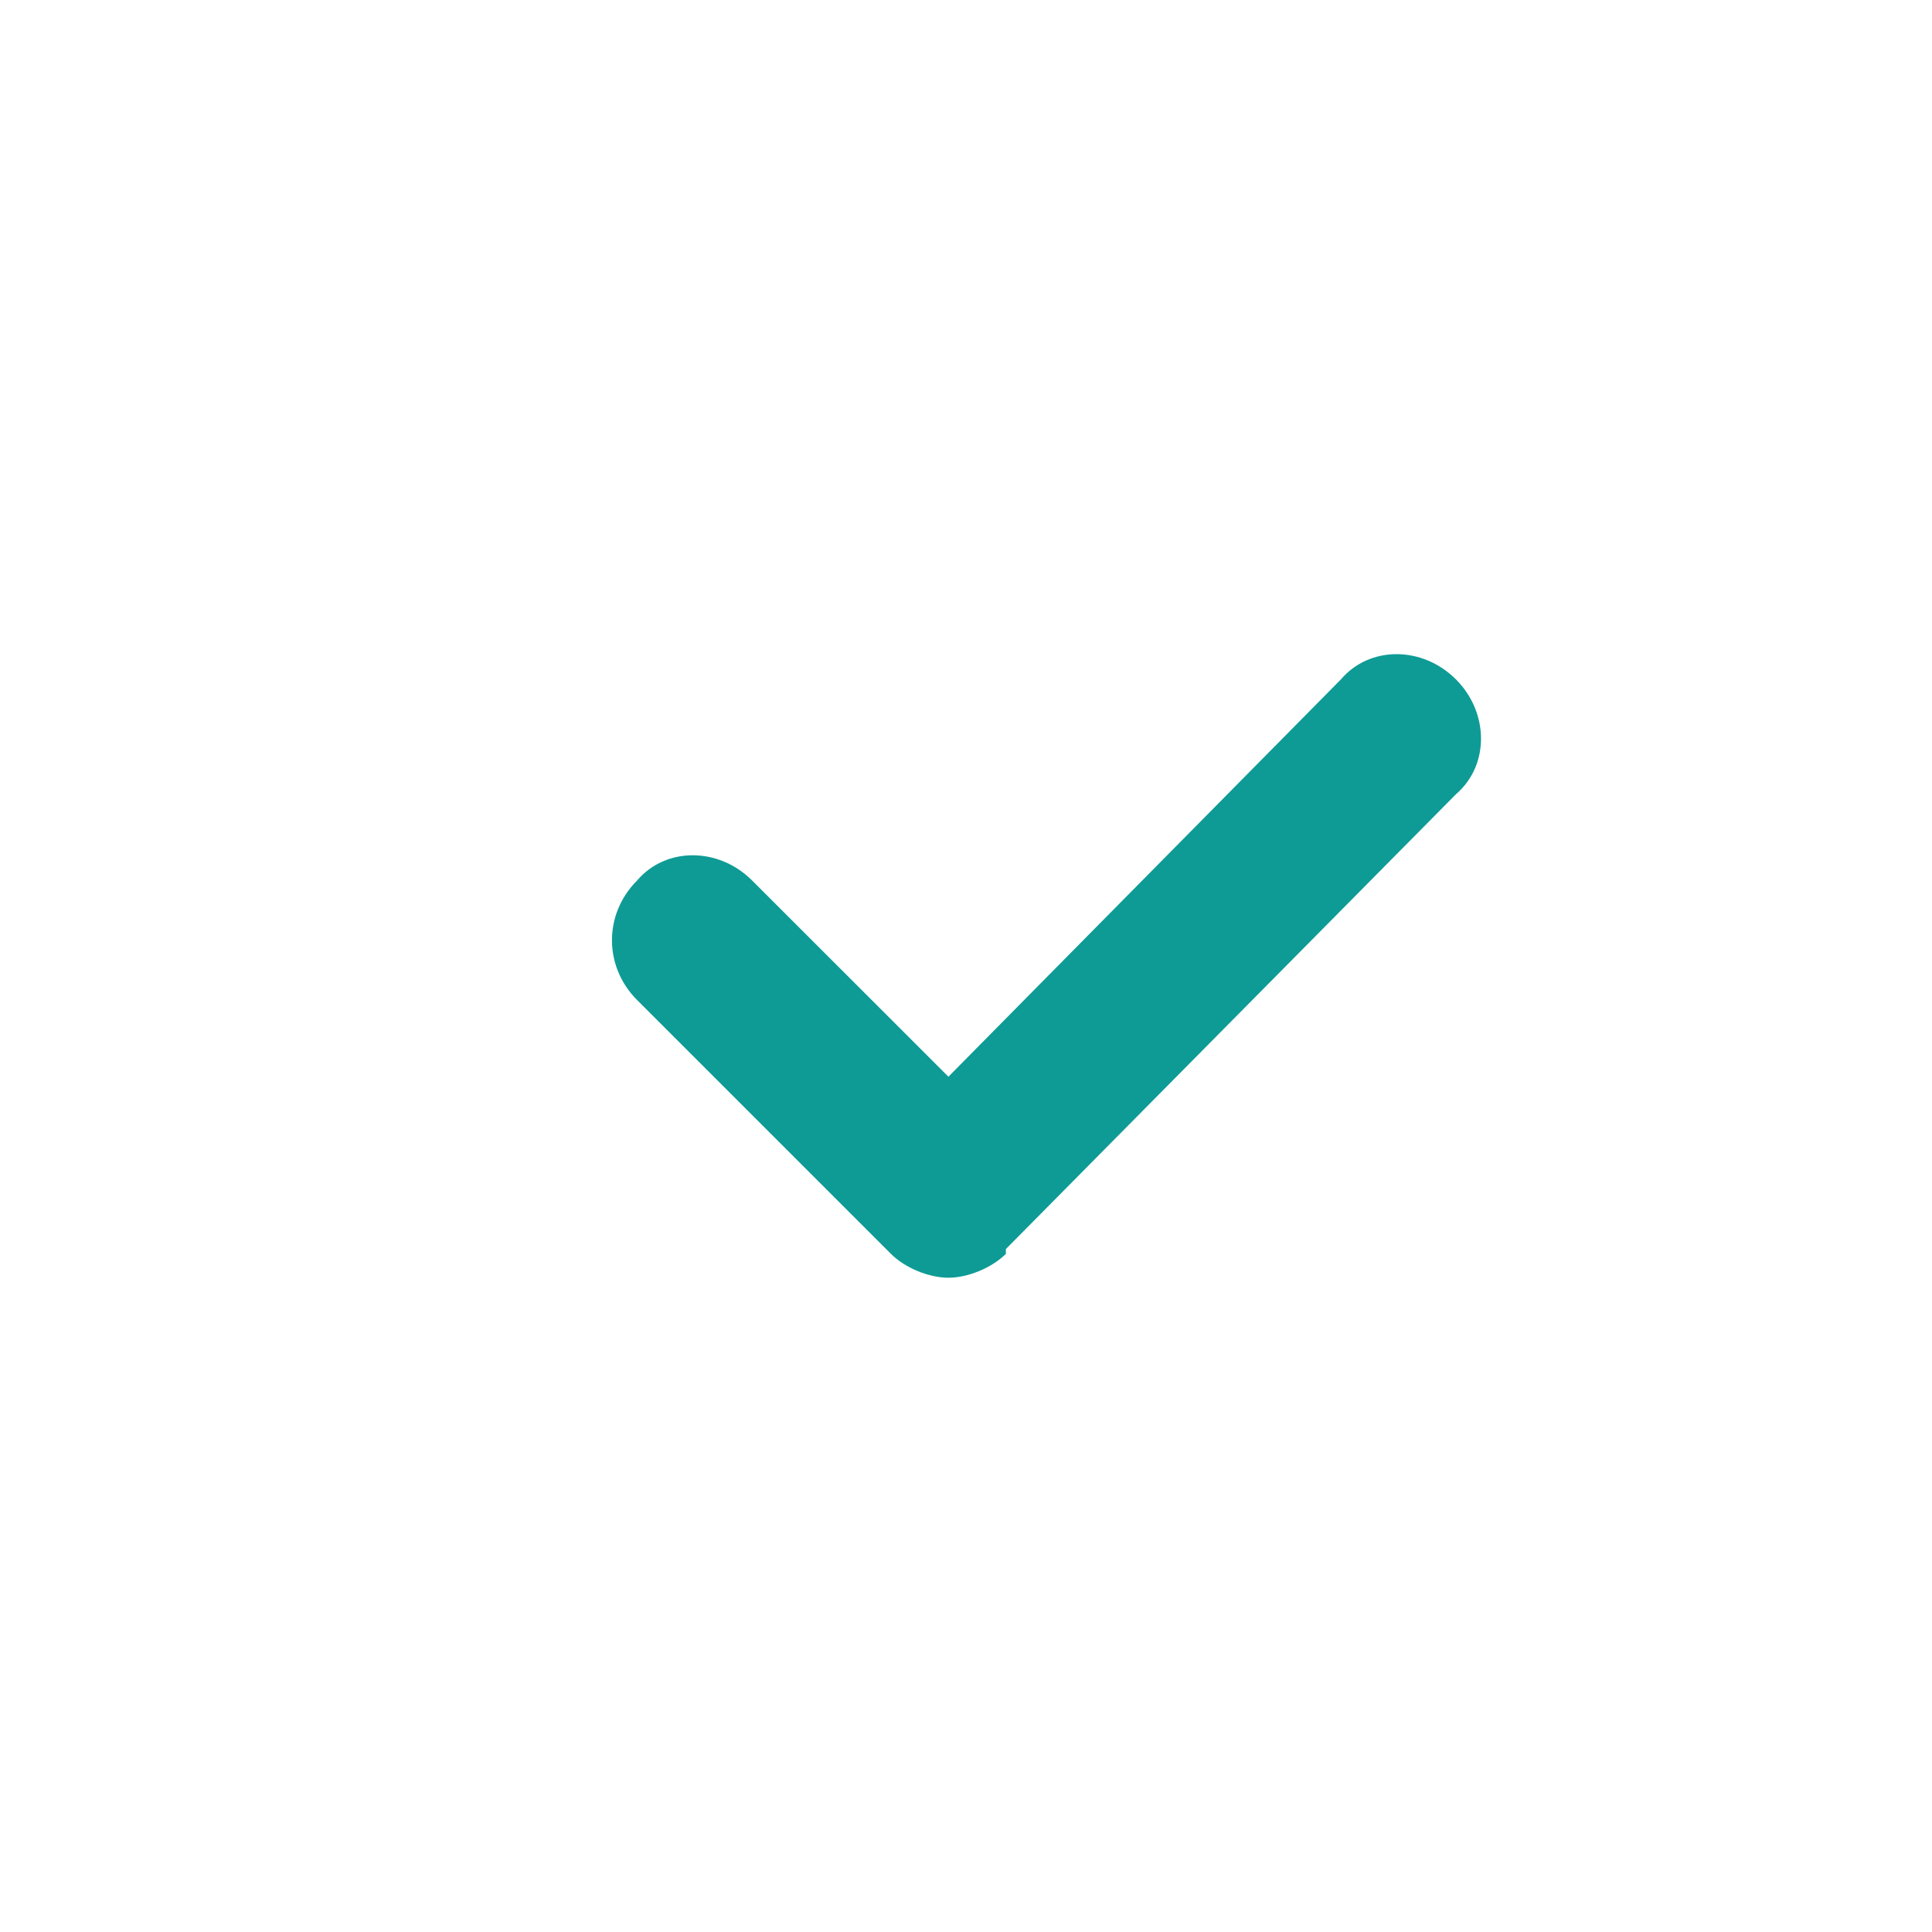 <?xml version="1.0" encoding="utf-8"?>
<!-- Generator: Adobe Illustrator 17.0.0, SVG Export Plug-In . SVG Version: 6.00 Build 0)  -->
<!DOCTYPE svg PUBLIC "-//W3C//DTD SVG 1.1//EN" "http://www.w3.org/Graphics/SVG/1.1/DTD/svg11.dtd">
<svg version="1.1" id="Слой_1" xmlns="http://www.w3.org/2000/svg" xmlns:xlink="http://www.w3.org/1999/xlink" x="0px" y="0px"
	 width="20px" height="20px" viewBox="0 0 20 20" enable-background="new 0 0 20 20" xml:space="preserve">
<path fill="#0E9B95" d="M15.071,7.032c-0.348-0.347-0.893-0.347-1.189,0l-4.064,4.114L7.785,9.114c-0.348-0.347-0.893-0.347-1.189,0
	c-0.348,0.347-0.348,0.892,0,1.239l2.627,2.627l0,0c0.148,0.148,0.396,0.247,0.595,0.247c0.198,0,0.445-0.099,0.595-0.247
	c0,0,0,0,0-0.05l4.659-4.708C15.418,7.925,15.418,7.379,15.071,7.032z"/>
</svg>

